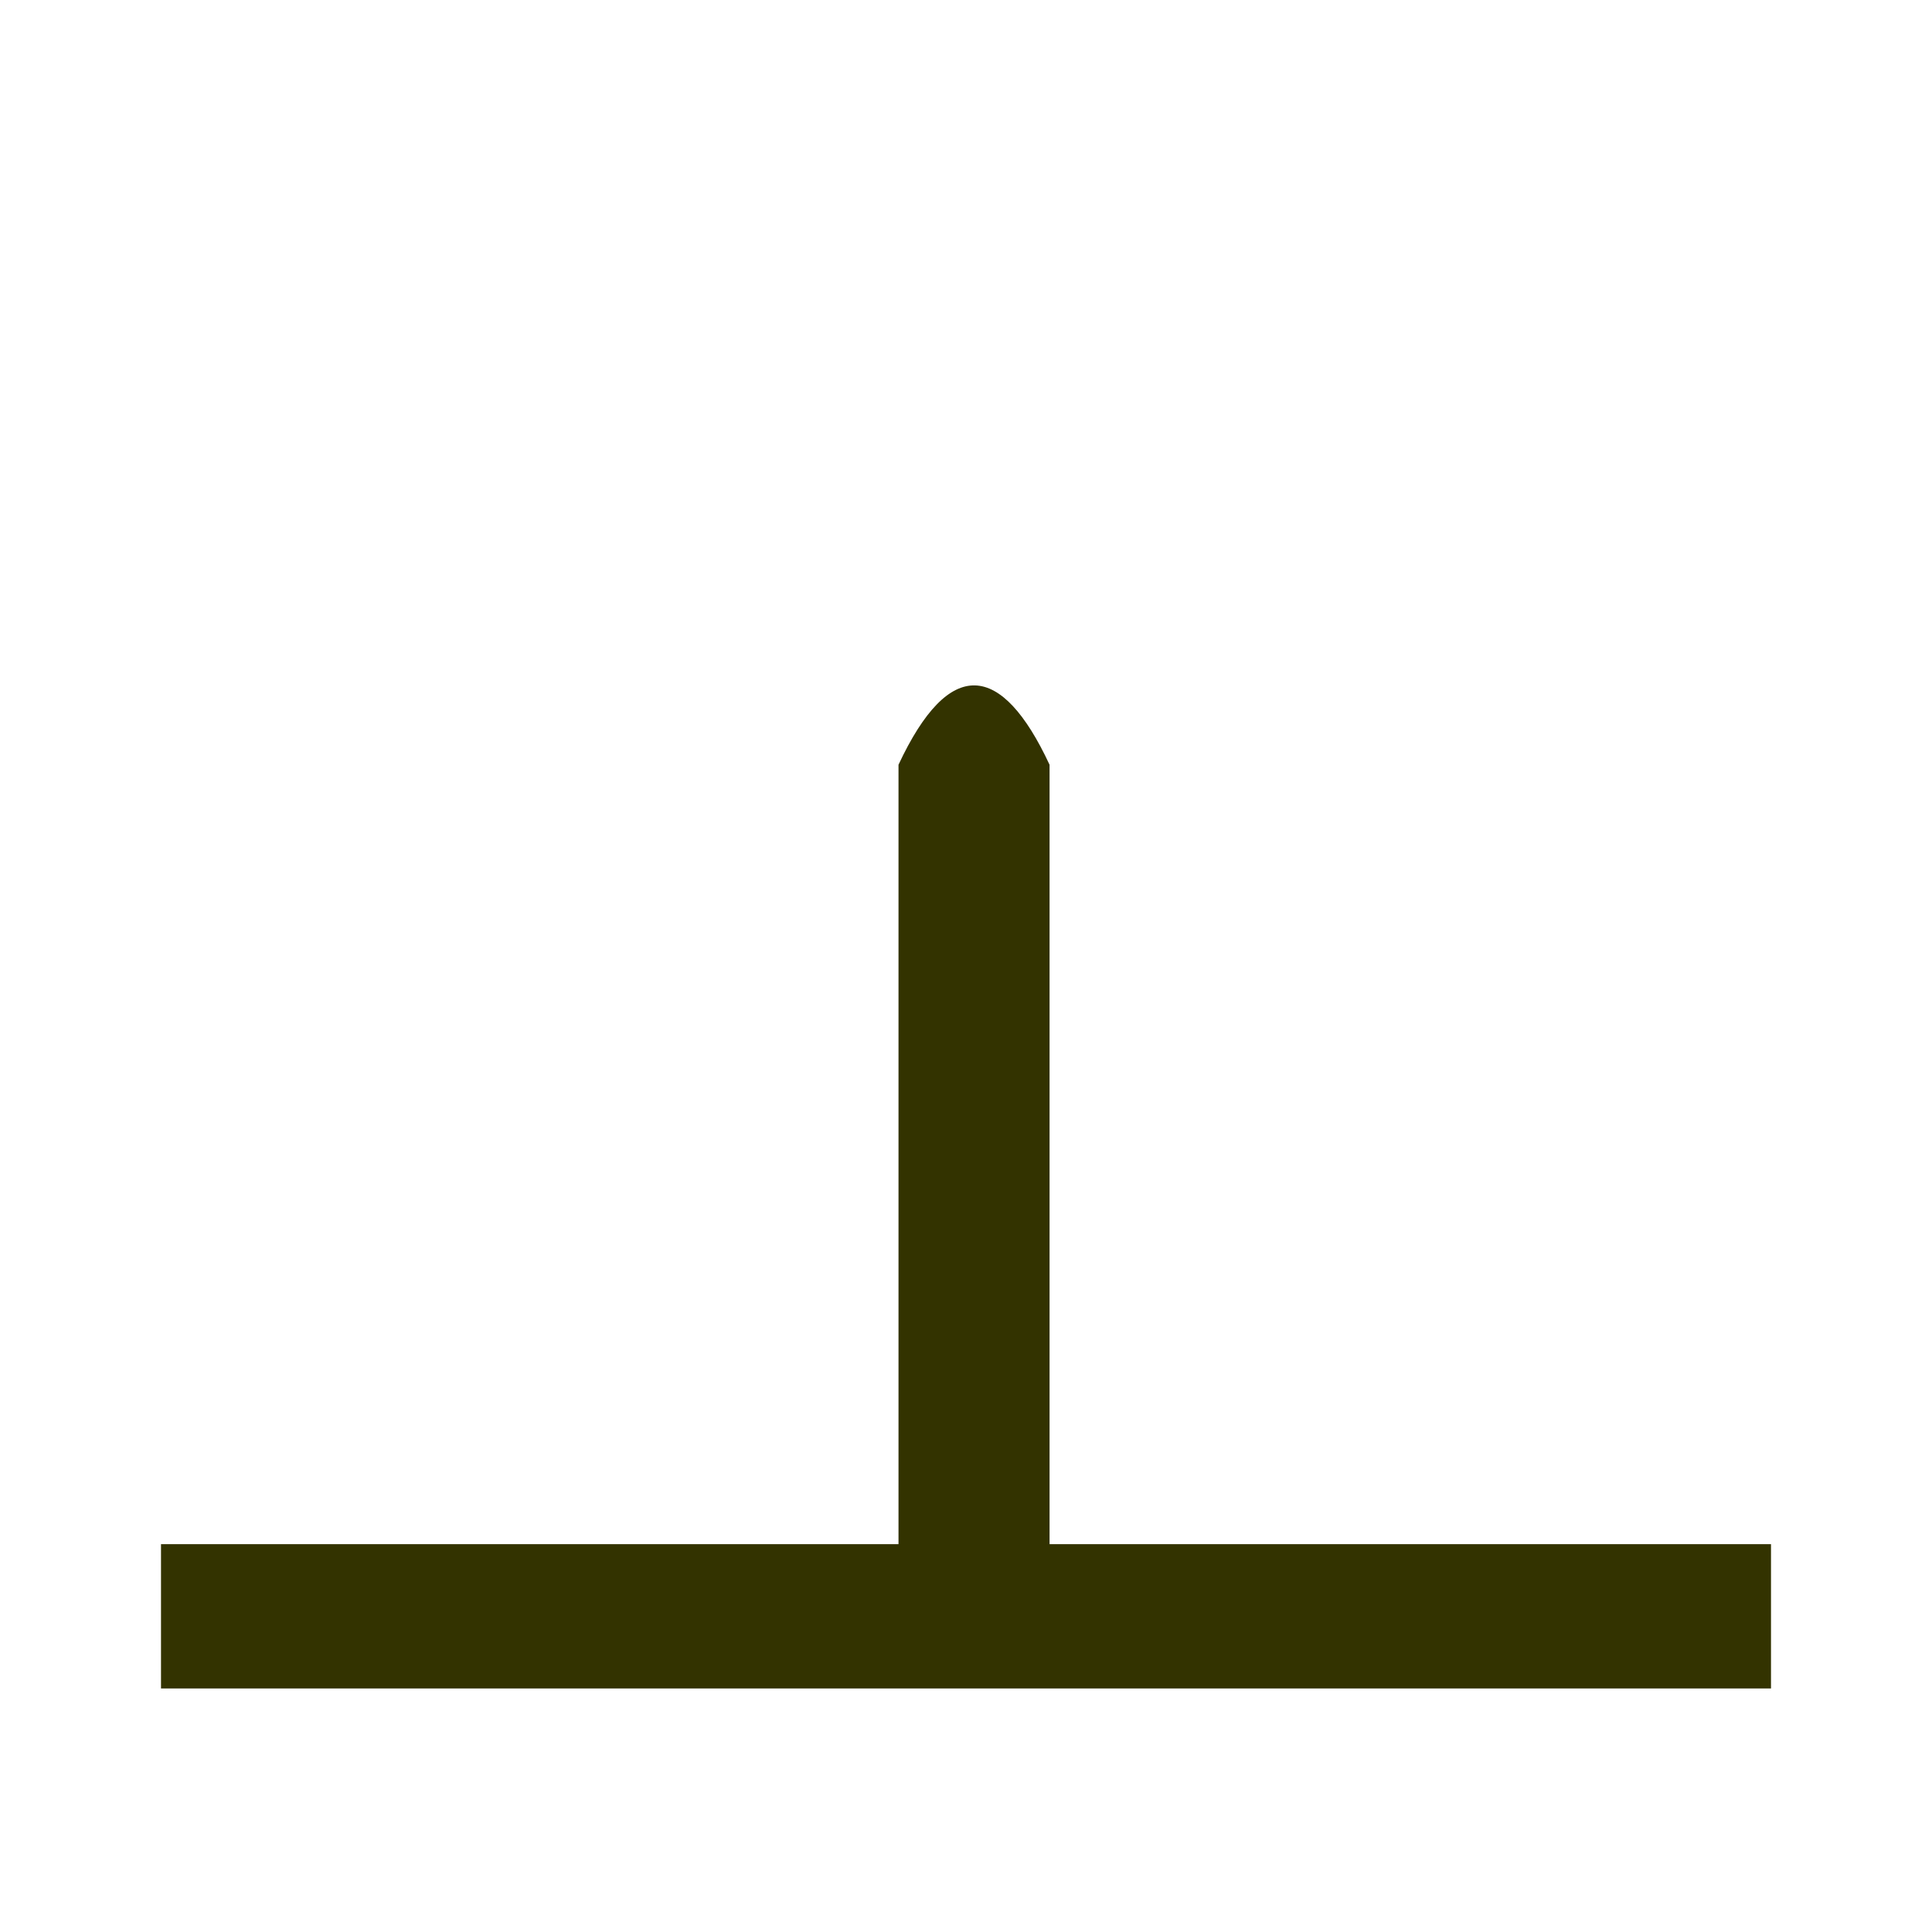 <?xml version="1.0" encoding="UTF-8" standalone="no"?>
<svg
   height="48"
   width="48"
   version="1.1"
   id="svg1"
   sodipodi:docname="s_survey_point.svg"
   inkscape:version="1.3 (0e150ed6c4, 2023-07-21)"
   xmlns:inkscape="http://www.inkscape.org/namespaces/inkscape"
   xmlns:sodipodi="http://sodipodi.sourceforge.net/DTD/sodipodi-0.dtd"
   xmlns="http://www.w3.org/2000/svg"
   xmlns:svg="http://www.w3.org/2000/svg">
  <defs
     id="defs1" />
  <sodipodi:namedview
     id="namedview1"
     pagecolor="#ffffff"
     bordercolor="#000000"
     borderopacity="0.25"
     inkscape:showpageshadow="2"
     inkscape:pageopacity="0.0"
     inkscape:pagecheckerboard="0"
     inkscape:deskcolor="#d1d1d1"
     showguides="true"
     inkscape:zoom="23.895833"
     inkscape:cx="23.979076"
     inkscape:cy="24"
     inkscape:window-width="2560"
     inkscape:window-height="1361"
     inkscape:window-x="-9"
     inkscape:window-y="-9"
     inkscape:window-maximized="1"
     inkscape:current-layer="svg1">
    <sodipodi:guide
       position="-3.599,28.75"
       orientation="0,-1"
       id="guide1"
       inkscape:locked="false" />
  </sodipodi:namedview>
  <path
     d="m 22.323,39.298 0,-20.298 c 1.261,-2.699 2.562,-2.557 3.753,0 V 39.13 Z M 4,41.95 V 38.364 H 44 V 41.95 Z"
     id="path1"
     sodipodi:nodetypes="cccccccccc"
     style="fill:#333300;fill-opacity:1" />
</svg>
